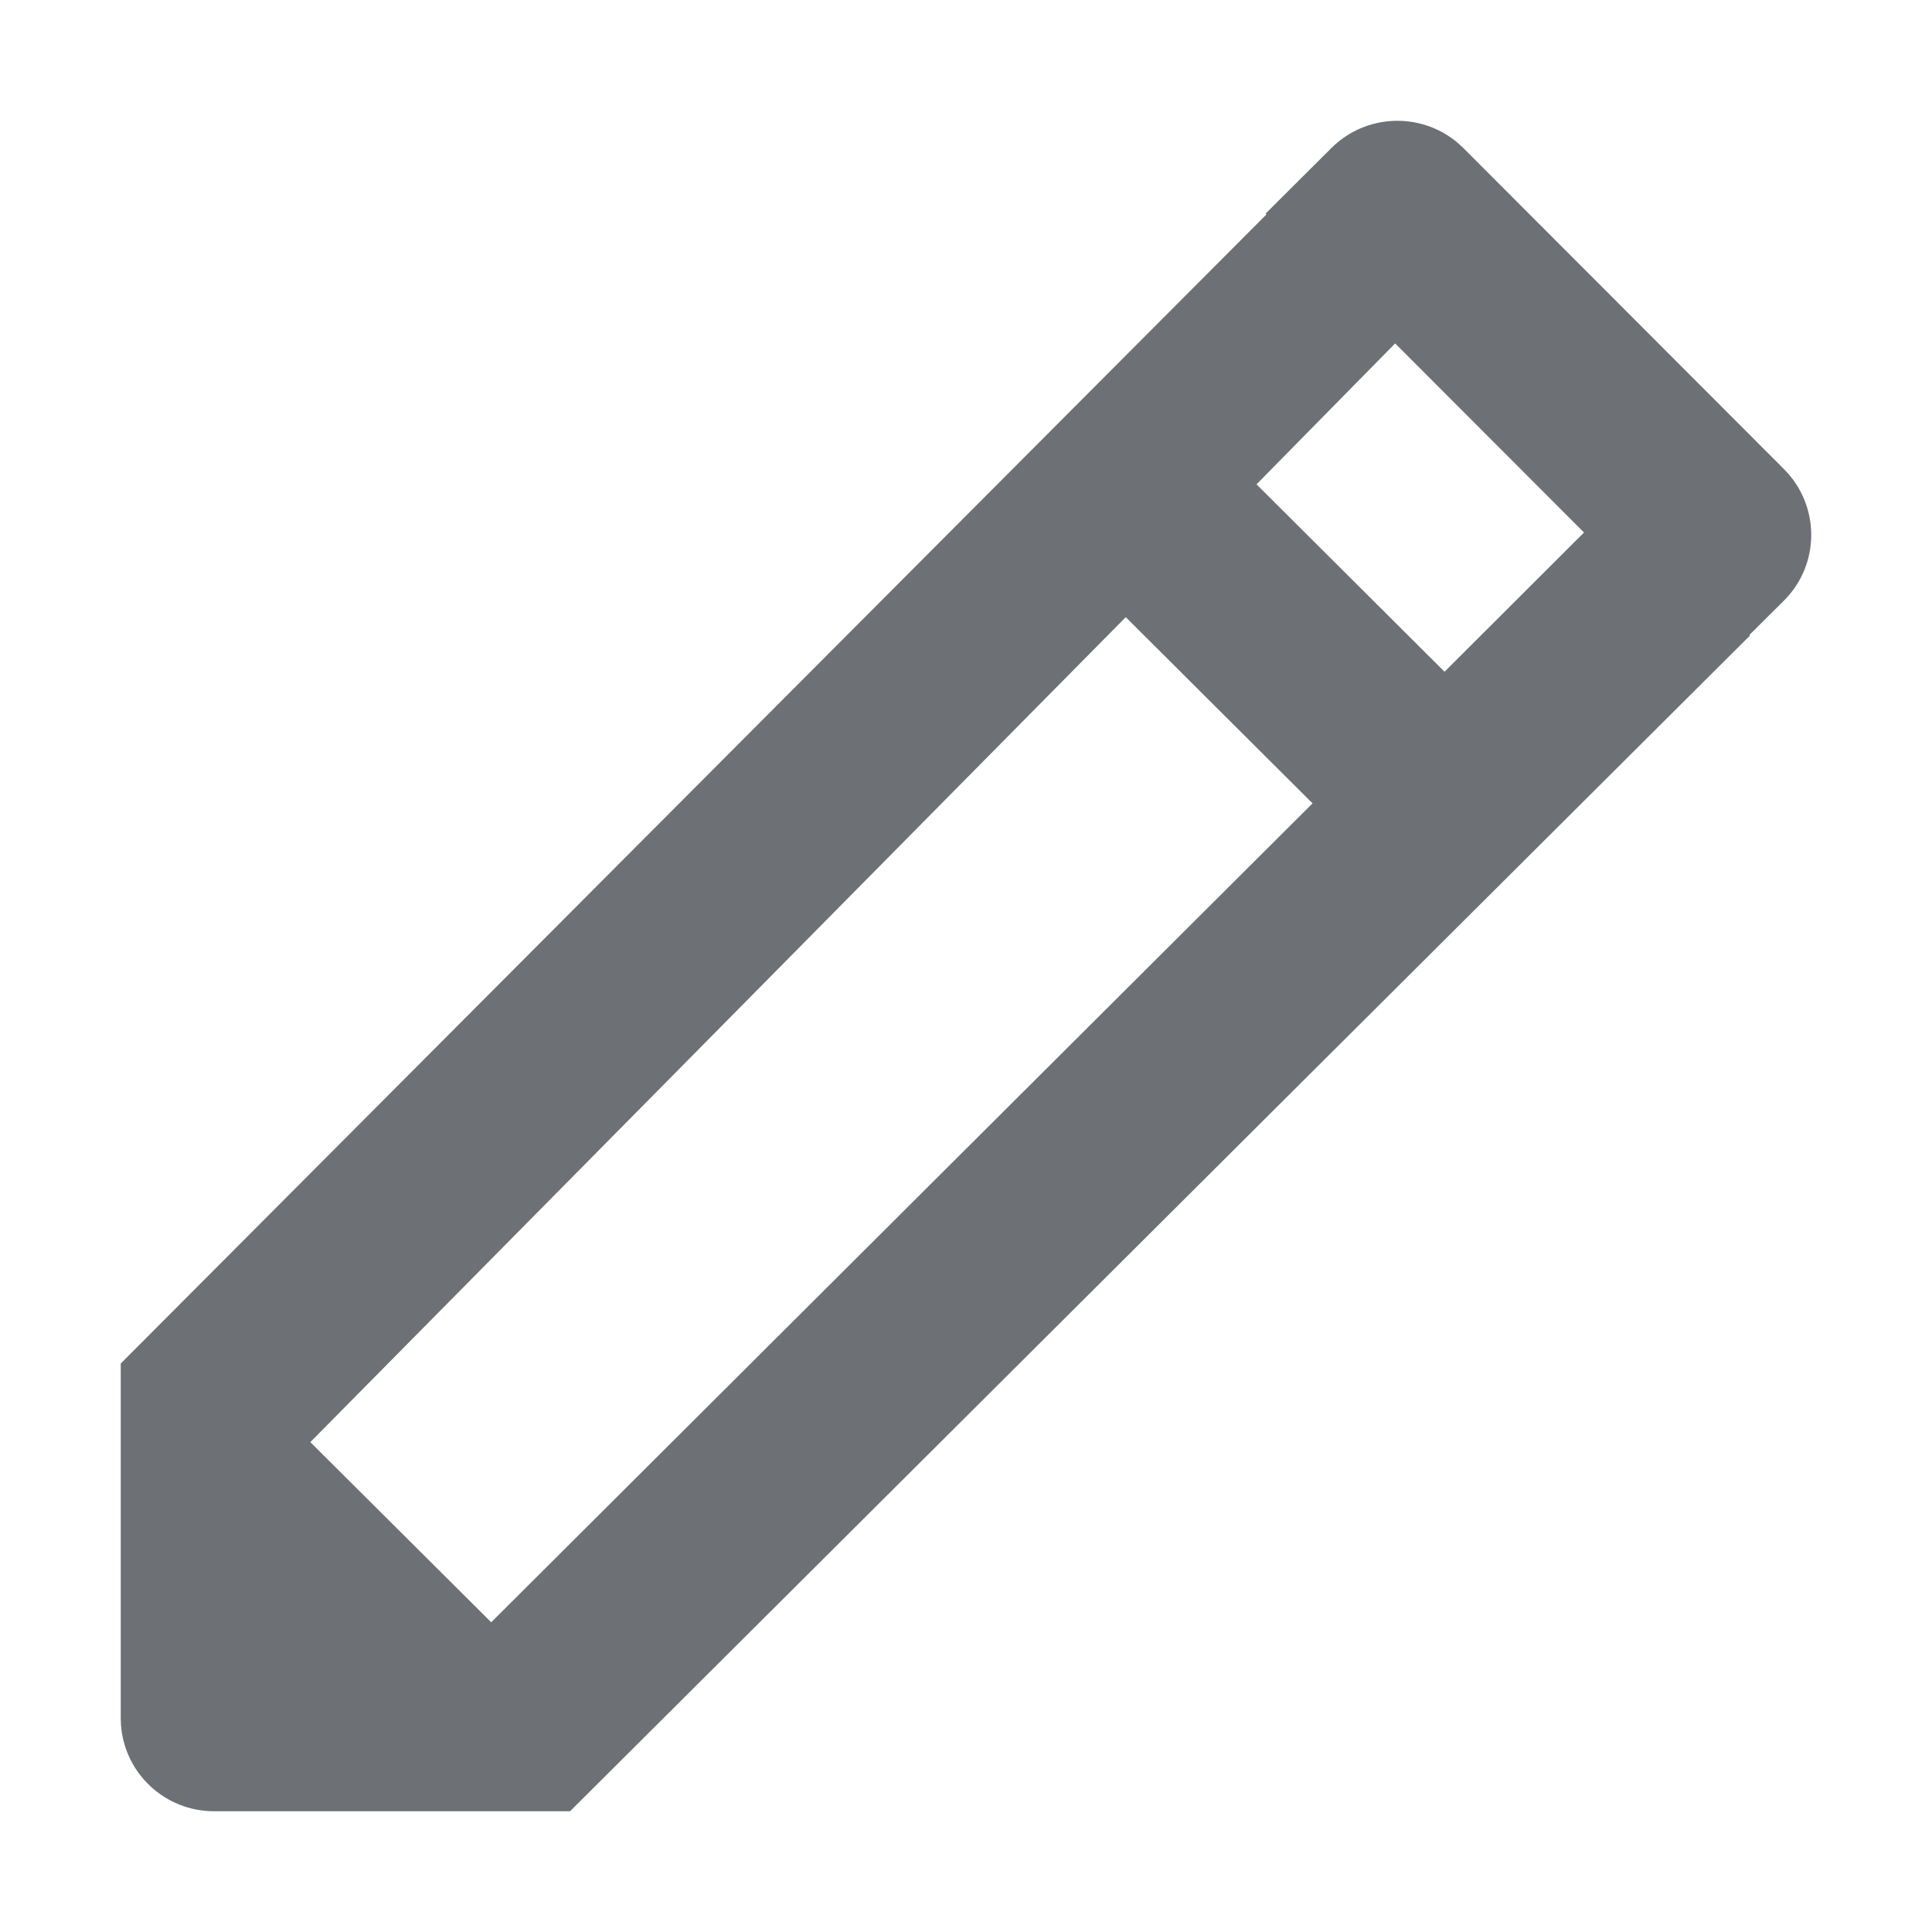 <svg width="16" height="16" viewBox="0 0 16 16" fill="none" xmlns="http://www.w3.org/2000/svg">
<path fill-rule="evenodd" clip-rule="evenodd" d="M12.07 1.181L12.12 1.227L14.775 3.886C15.075 4.187 15.075 4.674 14.774 4.974L14.488 5.258L14.493 5.263L4.721 15H1.773C1.365 15 1.032 14.686 1.002 14.287L1 14.23L1 11.292L10.488 1.776L10.481 1.769L11.026 1.226C11.312 0.941 11.766 0.926 12.07 1.181ZM9.323 5.111L2.571 11.942L2.571 11.944L4.067 13.434L4.069 13.434L10.87 6.653L9.323 5.111ZM11.554 2.844L10.406 4.011L11.963 5.563L13.118 4.41L11.554 2.844Z" fill="#6D7175"/>
</svg>
